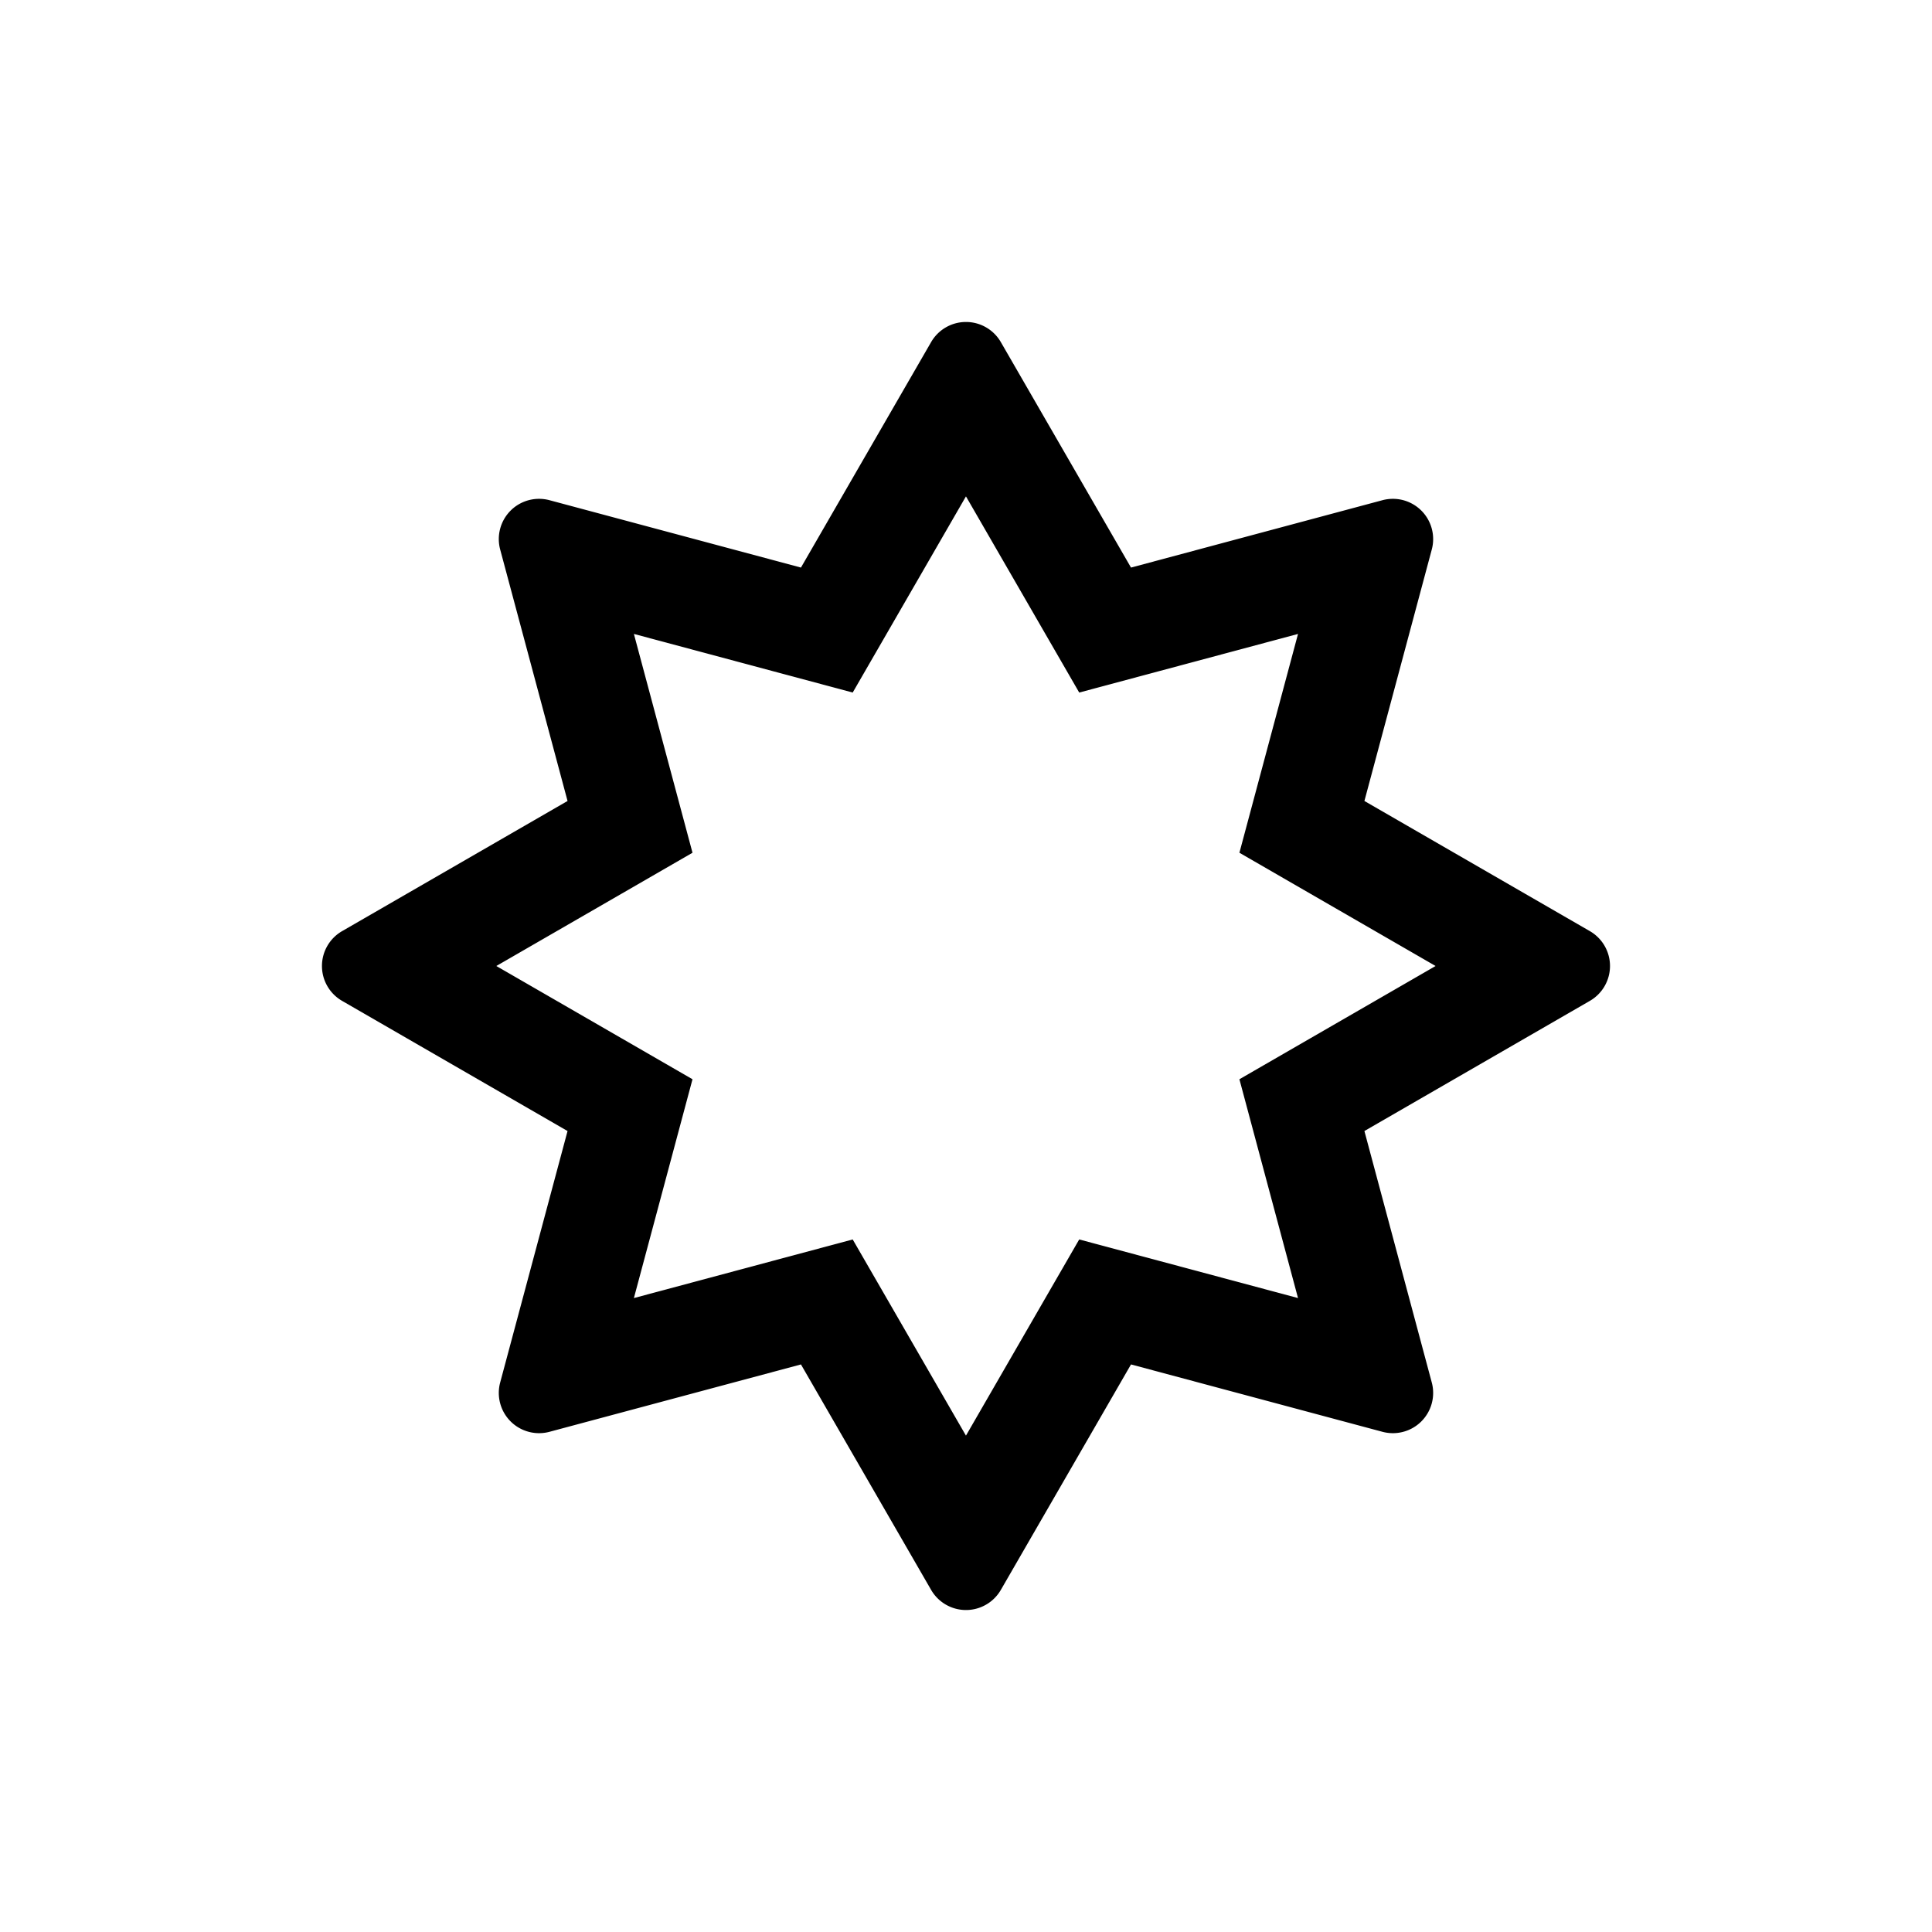 <svg xmlns="http://www.w3.org/2000/svg" viewBox="0 0 864 864"><path d="M711 416.41 610.17 358.2l30.13-112.46c1.66-6.21-.11-12.84-4.66-17.39a18 18 0 0 0-12.73-5.27c-1.55 0-3.12.2-4.66.61l-112.46 30.13-58.21-100.83c-3.22-5.57-9.16-9-15.59-9s-12.37 3.43-15.59 9l-58.21 100.83-112.46-30.13c-1.54-.41-3.1-.61-4.66-.61-4.71 0-9.31 1.85-12.73 5.27a18.01 18.01 0 0 0-4.66 17.39l30.13 112.46-100.83 58.21c-5.57 3.22-9 9.16-9 15.59s3.43 12.37 9 15.59l100.83 58.21-30.13 112.46c-1.66 6.21.11 12.84 4.66 17.39 3.42 3.42 8.02 5.27 12.73 5.27 1.55 0 3.12-.2 4.66-.61l112.46-30.13 58.21 100.83c3.22 5.57 9.16 9 15.59 9s12.37-3.43 15.59-9l58.21-100.83 112.46 30.13c1.54.41 3.1.61 4.66.61 4.71 0 9.31-1.85 12.73-5.27a18.01 18.01 0 0 0 4.66-17.39L610.17 505.8 711 447.59c5.57-3.22 9-9.16 9-15.59s-3.43-12.37-9-15.59m-124.83 47.82-31.9 18.42 9.53 35.58 16.68 62.27-62.27-16.68-35.58-9.53-18.42 31.9-32.23 55.83-32.23-55.83-18.42-31.9-35.58 9.53-62.27 16.68 16.68-62.27 9.53-35.58-31.9-18.42L221.96 432l55.83-32.23 31.9-18.42-9.53-35.58-16.68-62.27 62.27 16.68 35.58 9.53 18.42-31.9 32.23-55.83 32.23 55.83 18.42 31.9 35.58-9.53 62.27-16.68-16.68 62.27-9.53 35.58 31.9 18.42L642 432z"/></svg>